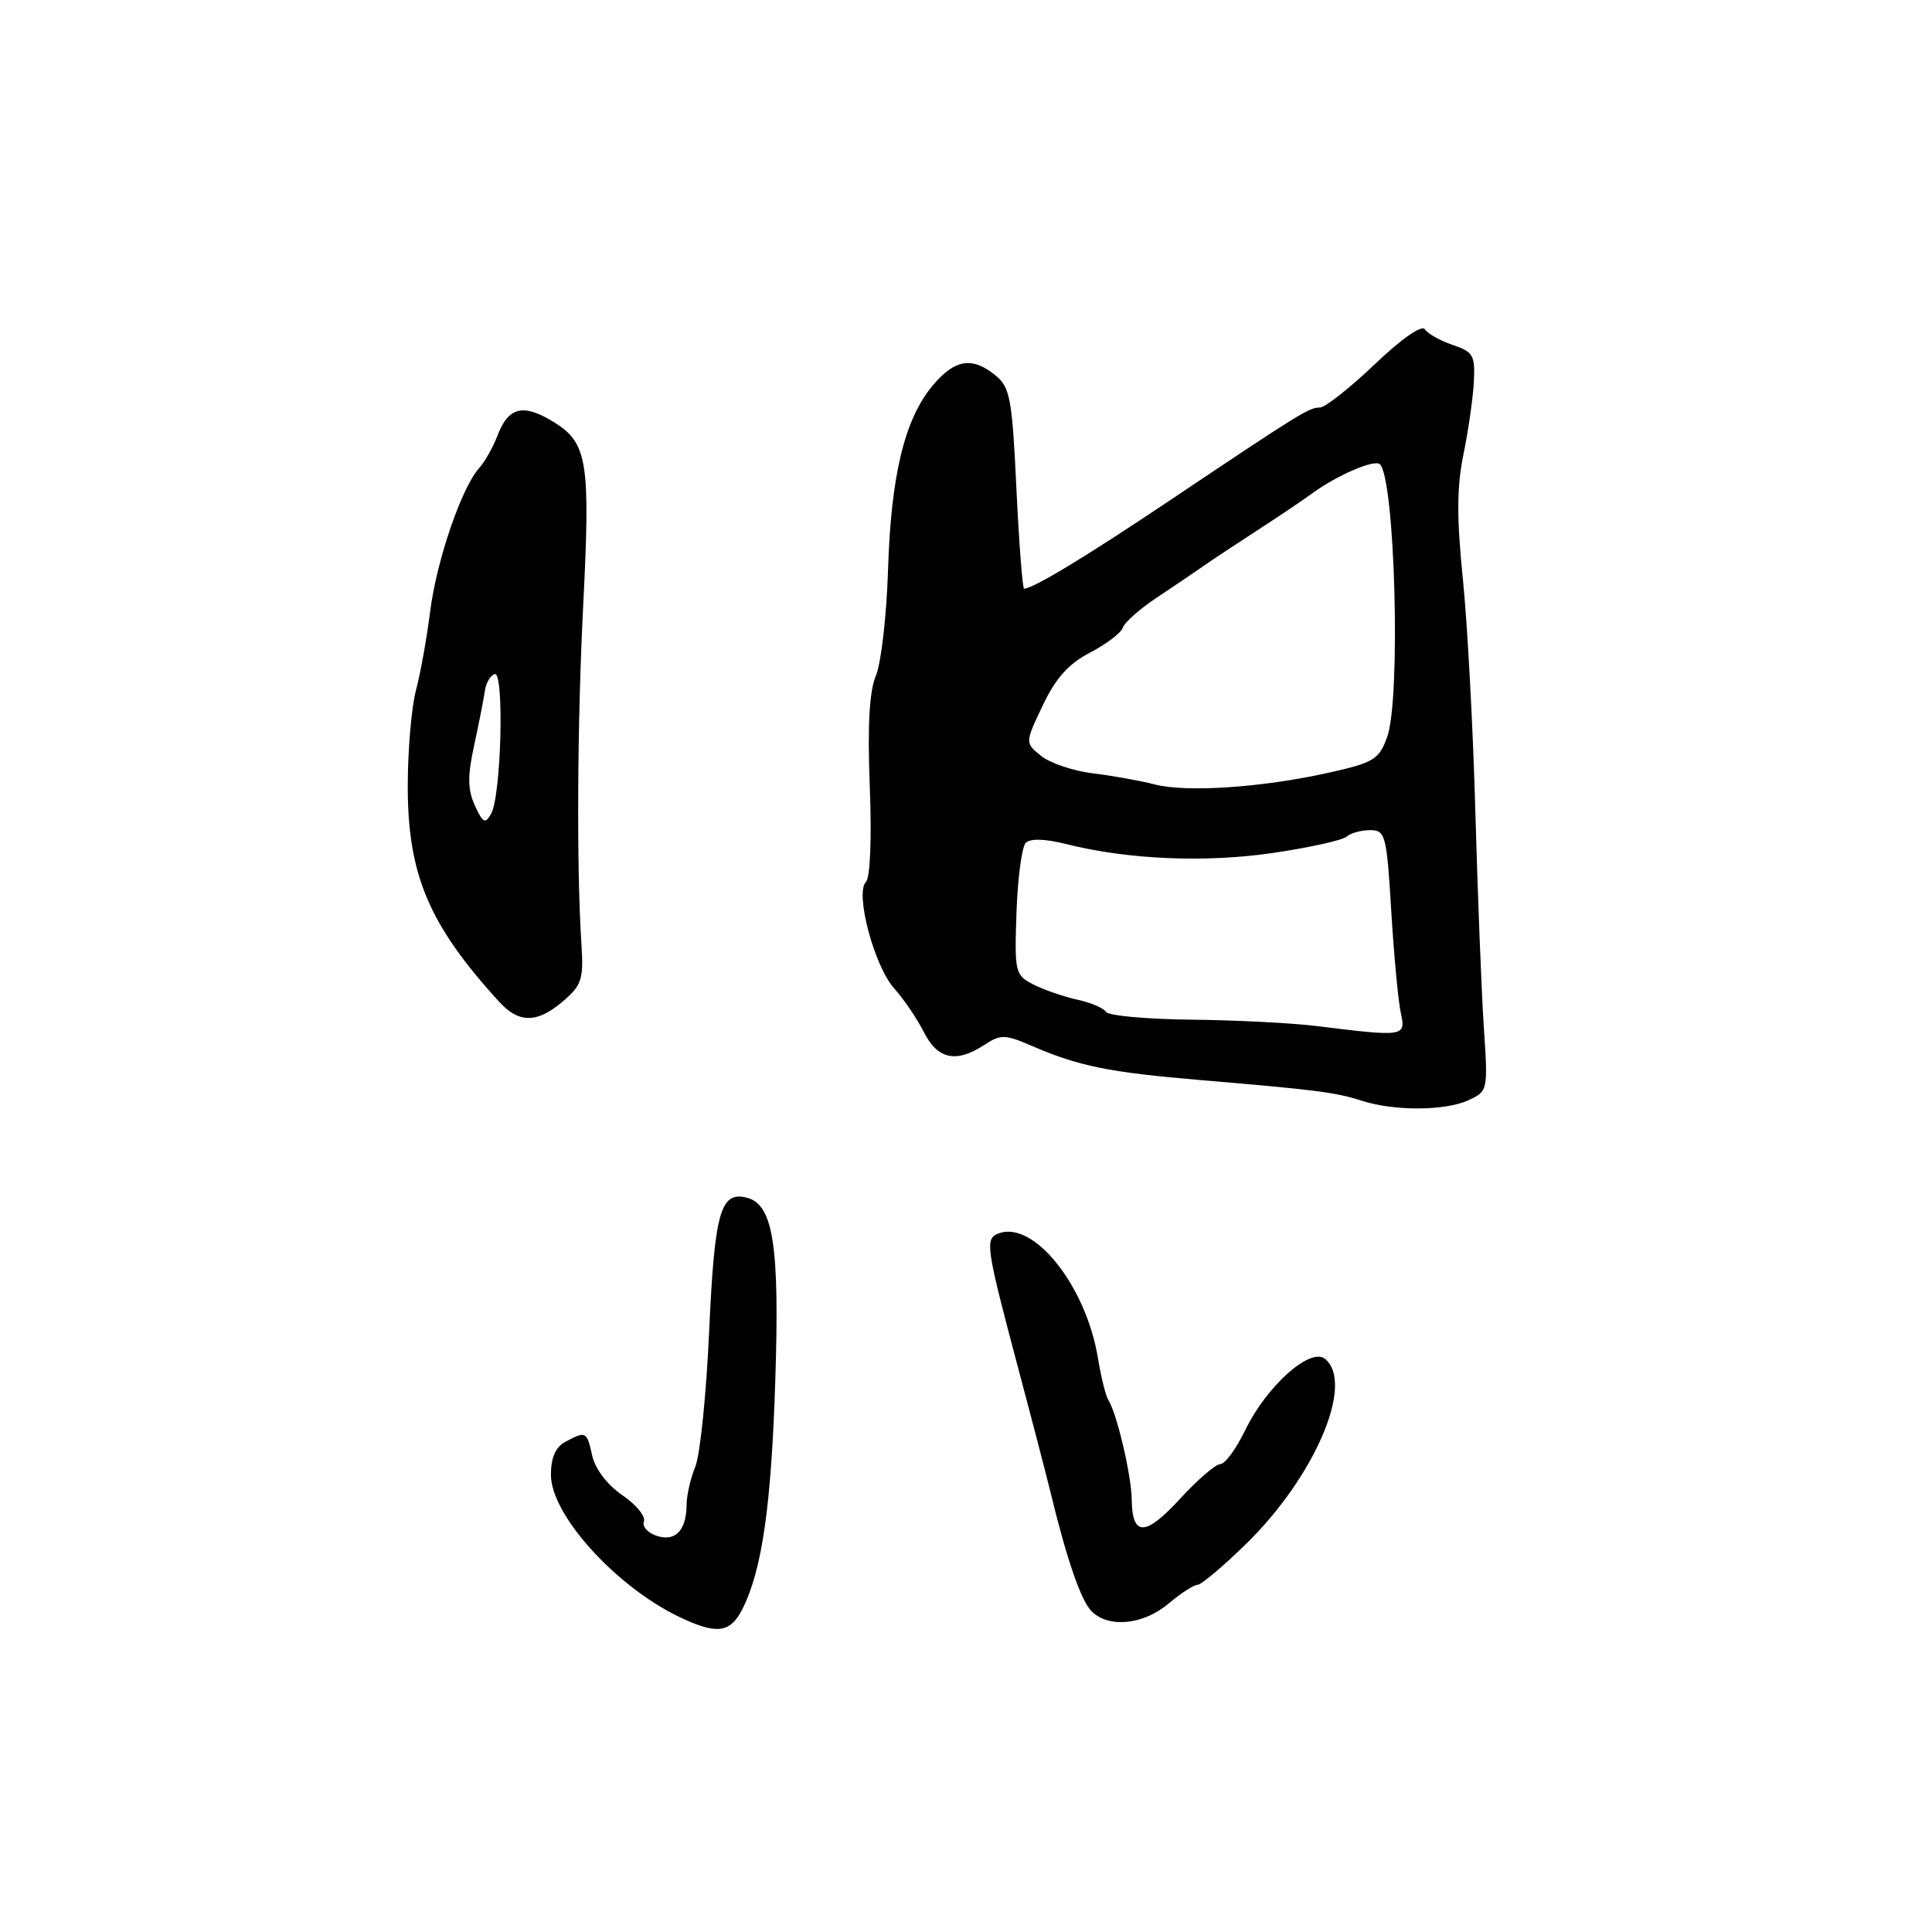 <?xml version="1.0" encoding="UTF-8" standalone="no"?>
<!DOCTYPE svg PUBLIC "-//W3C//DTD SVG 1.1//EN" "http://www.w3.org/Graphics/SVG/1.1/DTD/svg11.dtd" >
<svg xmlns="http://www.w3.org/2000/svg" xmlns:xlink="http://www.w3.org/1999/xlink" version="1.1" viewBox="0 0 256 256">
 <g >
 <path fill="currentColor"
d=" M 98.35 213.25 C 100.96 208.14 102.20 199.57 102.73 182.92 C 103.31 165.07 102.46 159.62 98.99 158.71 C 95.47 157.79 94.69 160.54 93.97 176.31 C 93.60 184.66 92.77 192.77 92.14 194.32 C 91.51 195.86 90.99 198.11 90.98 199.32 C 90.96 202.77 89.53 204.30 87.05 203.52 C 85.84 203.13 85.06 202.27 85.32 201.61 C 85.58 200.94 84.29 199.36 82.45 198.11 C 80.48 196.76 78.86 194.64 78.48 192.91 C 77.76 189.65 77.64 189.59 74.93 191.04 C 73.61 191.74 73.00 193.13 73.00 195.43 C 73.00 200.70 81.52 210.15 89.94 214.22 C 94.93 216.62 96.74 216.41 98.35 213.25 Z  M 154.82 212.50 C 156.45 211.12 158.19 210.00 158.67 210.00 C 159.16 210.00 162.05 207.57 165.08 204.61 C 174.22 195.68 179.51 183.33 175.59 180.07 C 173.64 178.46 167.84 183.63 164.98 189.54 C 163.79 191.99 162.32 194.00 161.70 194.00 C 161.09 194.00 158.68 196.07 156.36 198.60 C 151.76 203.61 150.02 203.63 149.96 198.69 C 149.91 195.45 148.00 187.32 146.86 185.50 C 146.51 184.95 145.90 182.47 145.49 180.00 C 143.92 170.37 136.97 161.65 132.30 163.44 C 130.48 164.14 130.63 165.18 134.97 181.50 C 136.73 188.10 138.60 195.30 139.14 197.50 C 141.34 206.61 143.23 212.09 144.64 213.50 C 146.90 215.76 151.48 215.31 154.82 212.50 Z  M 194.54 145.80 C 197.16 144.60 197.18 144.55 196.61 136.05 C 196.30 131.35 195.80 118.50 195.49 107.50 C 195.19 96.50 194.44 82.65 193.84 76.73 C 193.01 68.65 193.03 64.53 193.91 60.23 C 194.56 57.08 195.18 52.75 195.29 50.61 C 195.48 47.10 195.21 46.62 192.50 45.71 C 190.85 45.15 189.19 44.22 188.81 43.64 C 188.40 43.00 185.72 44.87 182.14 48.29 C 178.84 51.43 175.58 54.00 174.89 54.00 C 173.46 54.00 172.32 54.70 154.99 66.32 C 143.87 73.77 136.89 78.00 135.70 78.00 C 135.49 78.00 135.03 72.04 134.68 64.75 C 134.12 52.84 133.84 51.32 131.92 49.75 C 128.83 47.22 126.53 47.58 123.60 51.07 C 119.87 55.50 118.06 62.97 117.67 75.50 C 117.48 81.55 116.76 87.85 116.07 89.50 C 115.19 91.58 114.94 96.07 115.25 104.20 C 115.52 111.10 115.31 116.29 114.74 116.86 C 113.26 118.34 115.85 128.07 118.51 131.00 C 119.75 132.38 121.51 134.96 122.41 136.75 C 124.24 140.38 126.70 140.90 130.44 138.45 C 132.59 137.04 133.16 137.05 136.66 138.56 C 142.95 141.28 146.90 142.08 159.00 143.11 C 174.42 144.41 176.99 144.74 180.50 145.87 C 184.77 147.24 191.46 147.20 194.54 145.80 Z  M 74.64 132.64 C 77.11 130.51 77.35 129.74 77.03 124.89 C 76.39 114.98 76.49 95.65 77.28 80.15 C 78.24 61.11 77.85 58.69 73.37 55.92 C 69.35 53.43 67.36 53.91 65.92 57.72 C 65.34 59.25 64.25 61.17 63.51 62.00 C 61.16 64.60 57.86 74.25 57.00 81.00 C 56.55 84.58 55.70 89.30 55.11 91.50 C 54.53 93.70 54.04 99.33 54.03 104.00 C 54.00 115.87 56.81 122.52 66.15 132.75 C 68.79 135.63 71.19 135.60 74.64 132.64 Z  M 174.50 135.96 C 171.20 135.55 163.69 135.17 157.81 135.11 C 151.93 135.05 146.86 134.58 146.55 134.08 C 146.23 133.57 144.52 132.84 142.74 132.46 C 140.96 132.07 138.35 131.17 136.95 130.46 C 134.50 129.21 134.42 128.87 134.69 120.89 C 134.85 116.34 135.40 112.20 135.92 111.68 C 136.52 111.08 138.51 111.14 141.30 111.85 C 149.50 113.91 159.84 114.34 168.82 113.00 C 173.59 112.29 177.93 111.32 178.45 110.85 C 178.97 110.38 180.37 110.00 181.55 110.00 C 183.58 110.00 183.74 110.62 184.35 120.75 C 184.71 126.66 185.28 132.74 185.62 134.25 C 186.31 137.36 186.07 137.40 174.50 135.96 Z  M 153.00 103.94 C 151.07 103.44 147.38 102.78 144.79 102.47 C 142.20 102.15 139.13 101.11 137.95 100.16 C 135.81 98.43 135.81 98.43 138.17 93.47 C 139.89 89.85 141.59 87.95 144.44 86.47 C 146.59 85.36 148.54 83.87 148.78 83.17 C 149.01 82.47 151.03 80.68 153.26 79.20 C 155.49 77.71 158.29 75.83 159.47 75.00 C 160.65 74.17 163.84 72.06 166.56 70.30 C 169.28 68.54 172.62 66.29 173.98 65.30 C 177.26 62.92 182.16 60.83 182.85 61.52 C 184.86 63.53 185.63 92.61 183.81 97.64 C 182.73 100.64 182.05 101.05 176.06 102.39 C 167.19 104.36 157.25 105.03 153.00 103.94 Z  M 62.92 106.73 C 61.96 104.61 61.94 102.83 62.83 98.75 C 63.46 95.86 64.09 92.64 64.24 91.58 C 64.38 90.53 64.97 89.51 65.54 89.32 C 66.84 88.89 66.42 105.42 65.08 107.82 C 64.30 109.22 63.98 109.06 62.92 106.73 Z "/>
</g>
</svg>